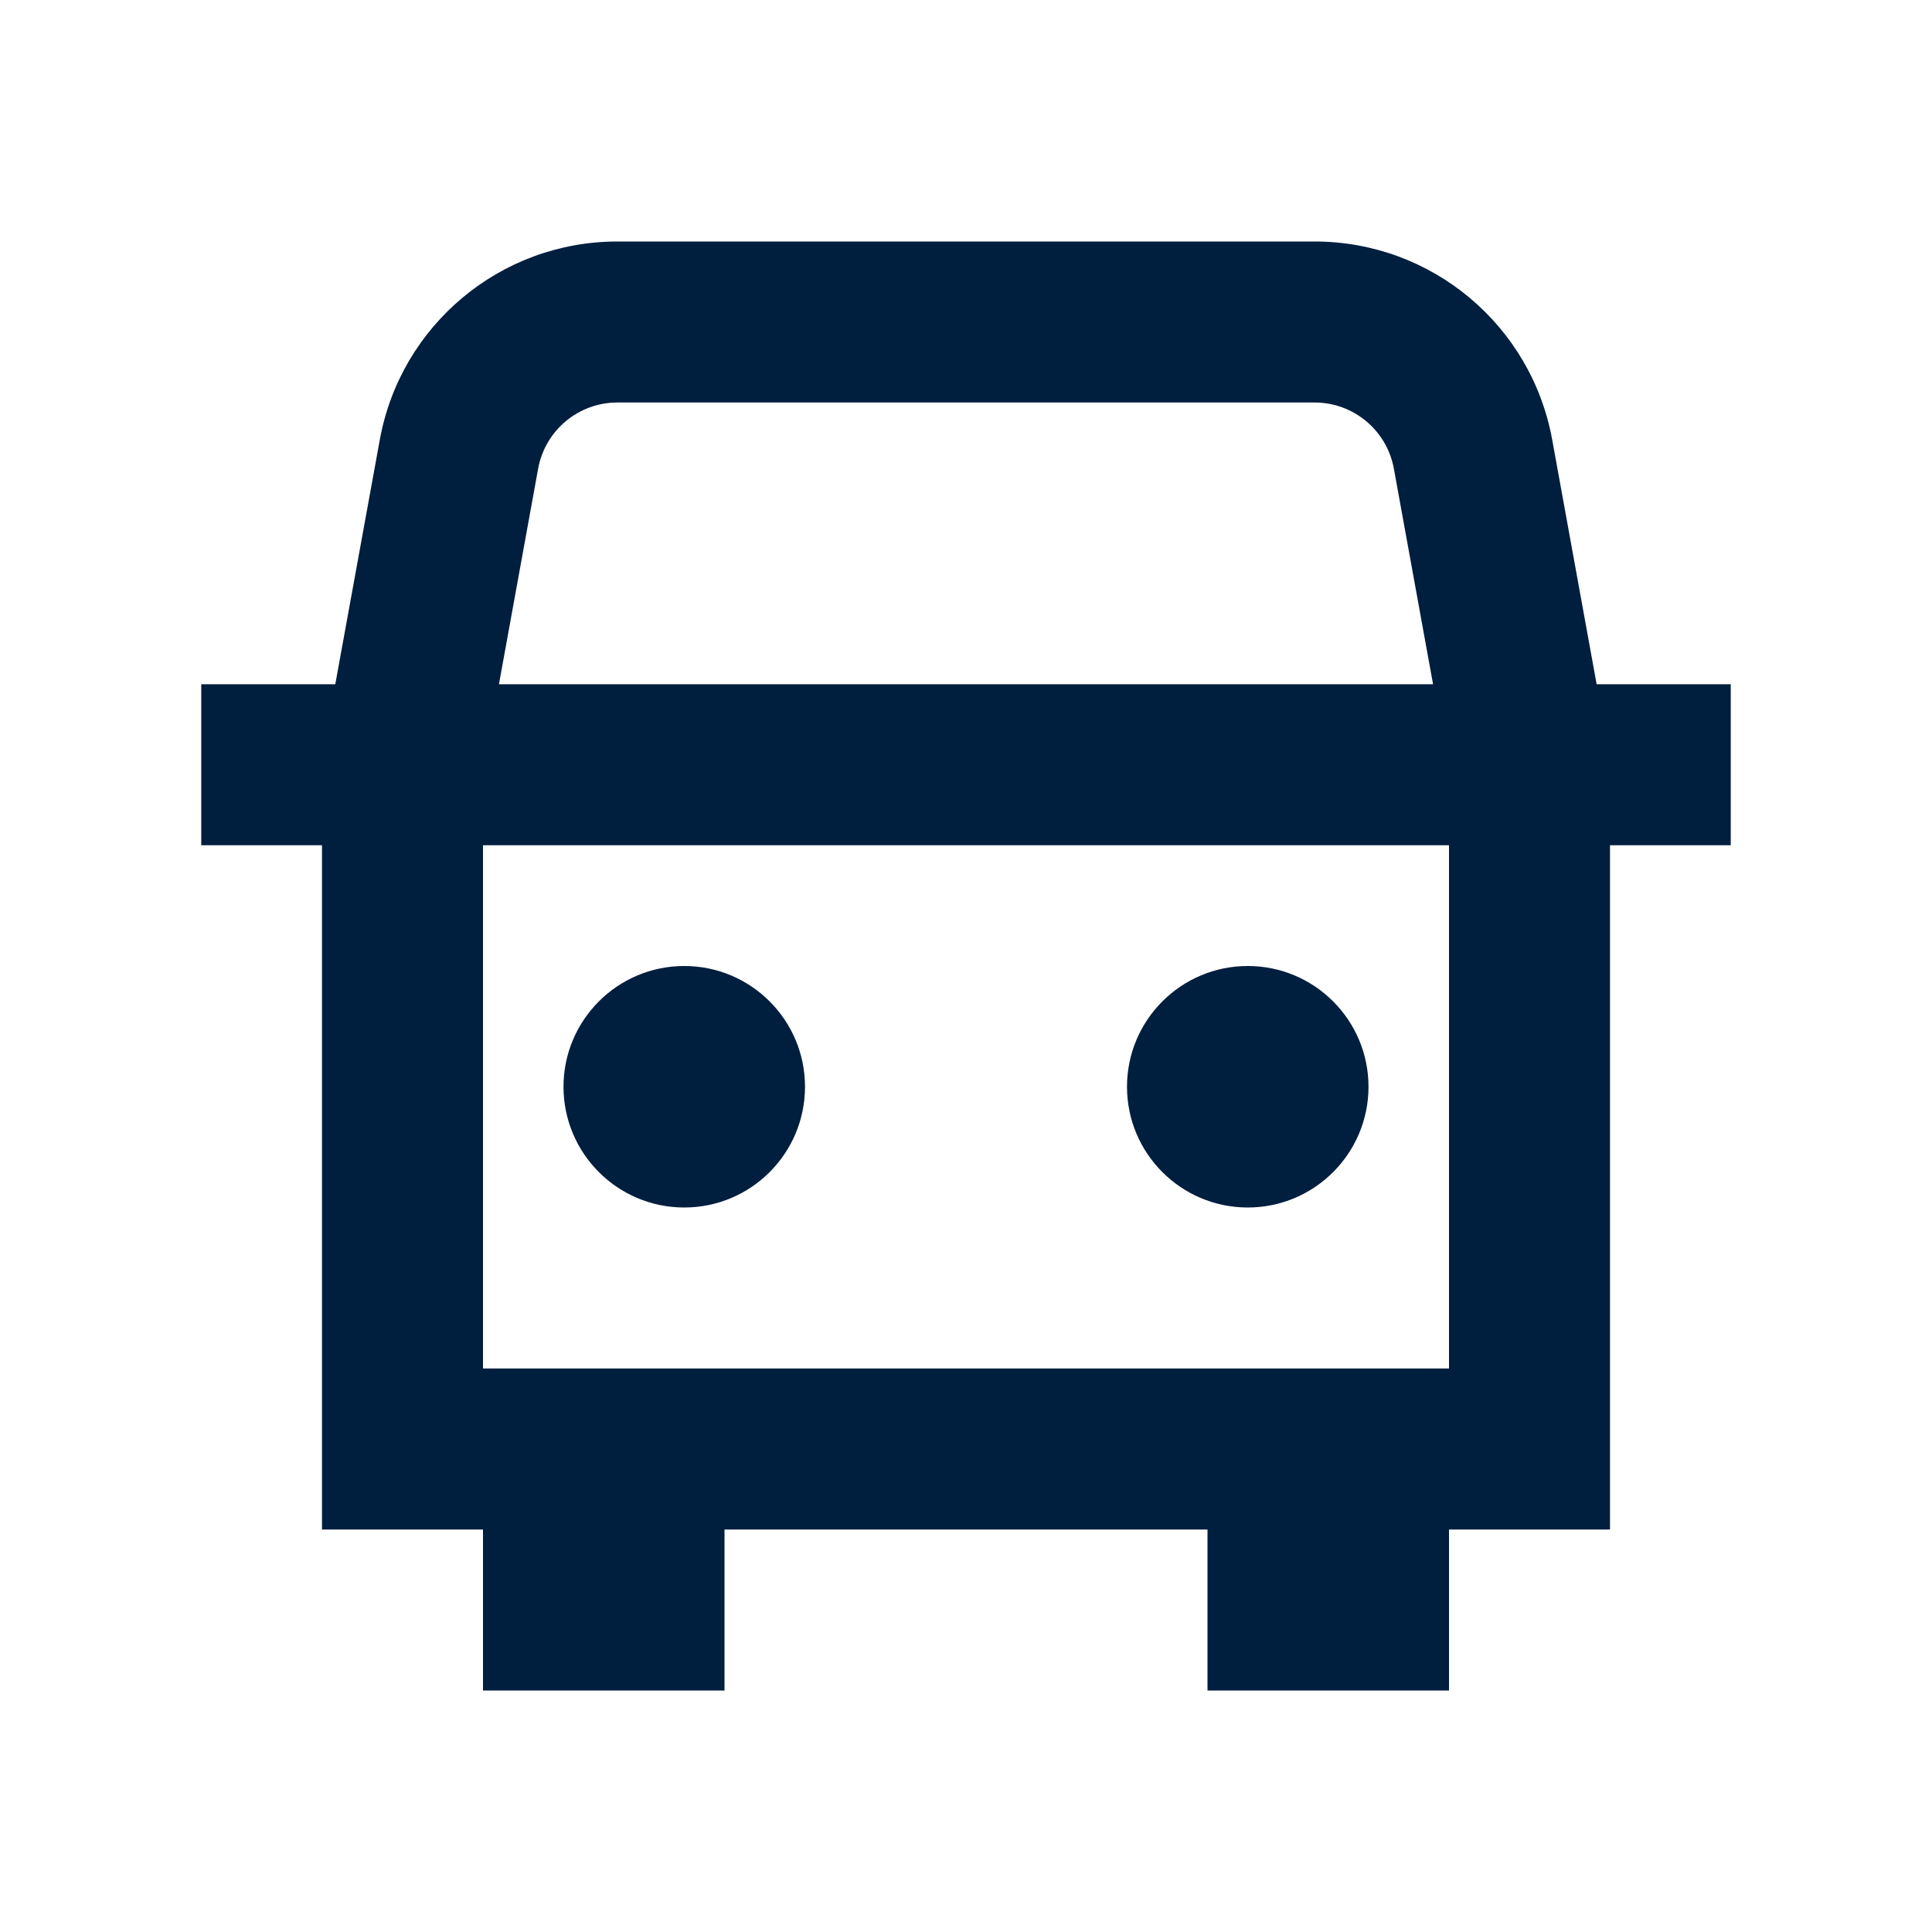 <svg width="24" height="24" viewBox="0 0 24 24" fill="none" xmlns="http://www.w3.org/2000/svg">
<path d="M16.331 3C17.781 3 19.023 4.037 19.282 5.463L19.834 8.5H21.5V10.5H20V19H18V21H15V19H9V21H6V19H4V10.5H2.5V8.5H4.165L4.718 5.463C4.977 4.037 6.219 3 7.669 3H16.331ZM18 10.5H6V17H18V10.5ZM8.5 12C9.328 12 10 12.672 10 13.5C10 14.328 9.328 15 8.5 15C7.672 15 7 14.328 7 13.5C7 12.672 7.672 12 8.5 12ZM15.5 12C16.328 12 17 12.672 17 13.5C17 14.328 16.328 15 15.5 15C14.672 15 14 14.328 14 13.5C14 12.672 14.672 12 15.5 12ZM16.331 5H7.669C7.186 5 6.772 5.346 6.685 5.821L6.198 8.5H17.802L17.315 5.821C17.228 5.346 16.814 5 16.331 5Z" fill="#001E3E"/>
</svg>
